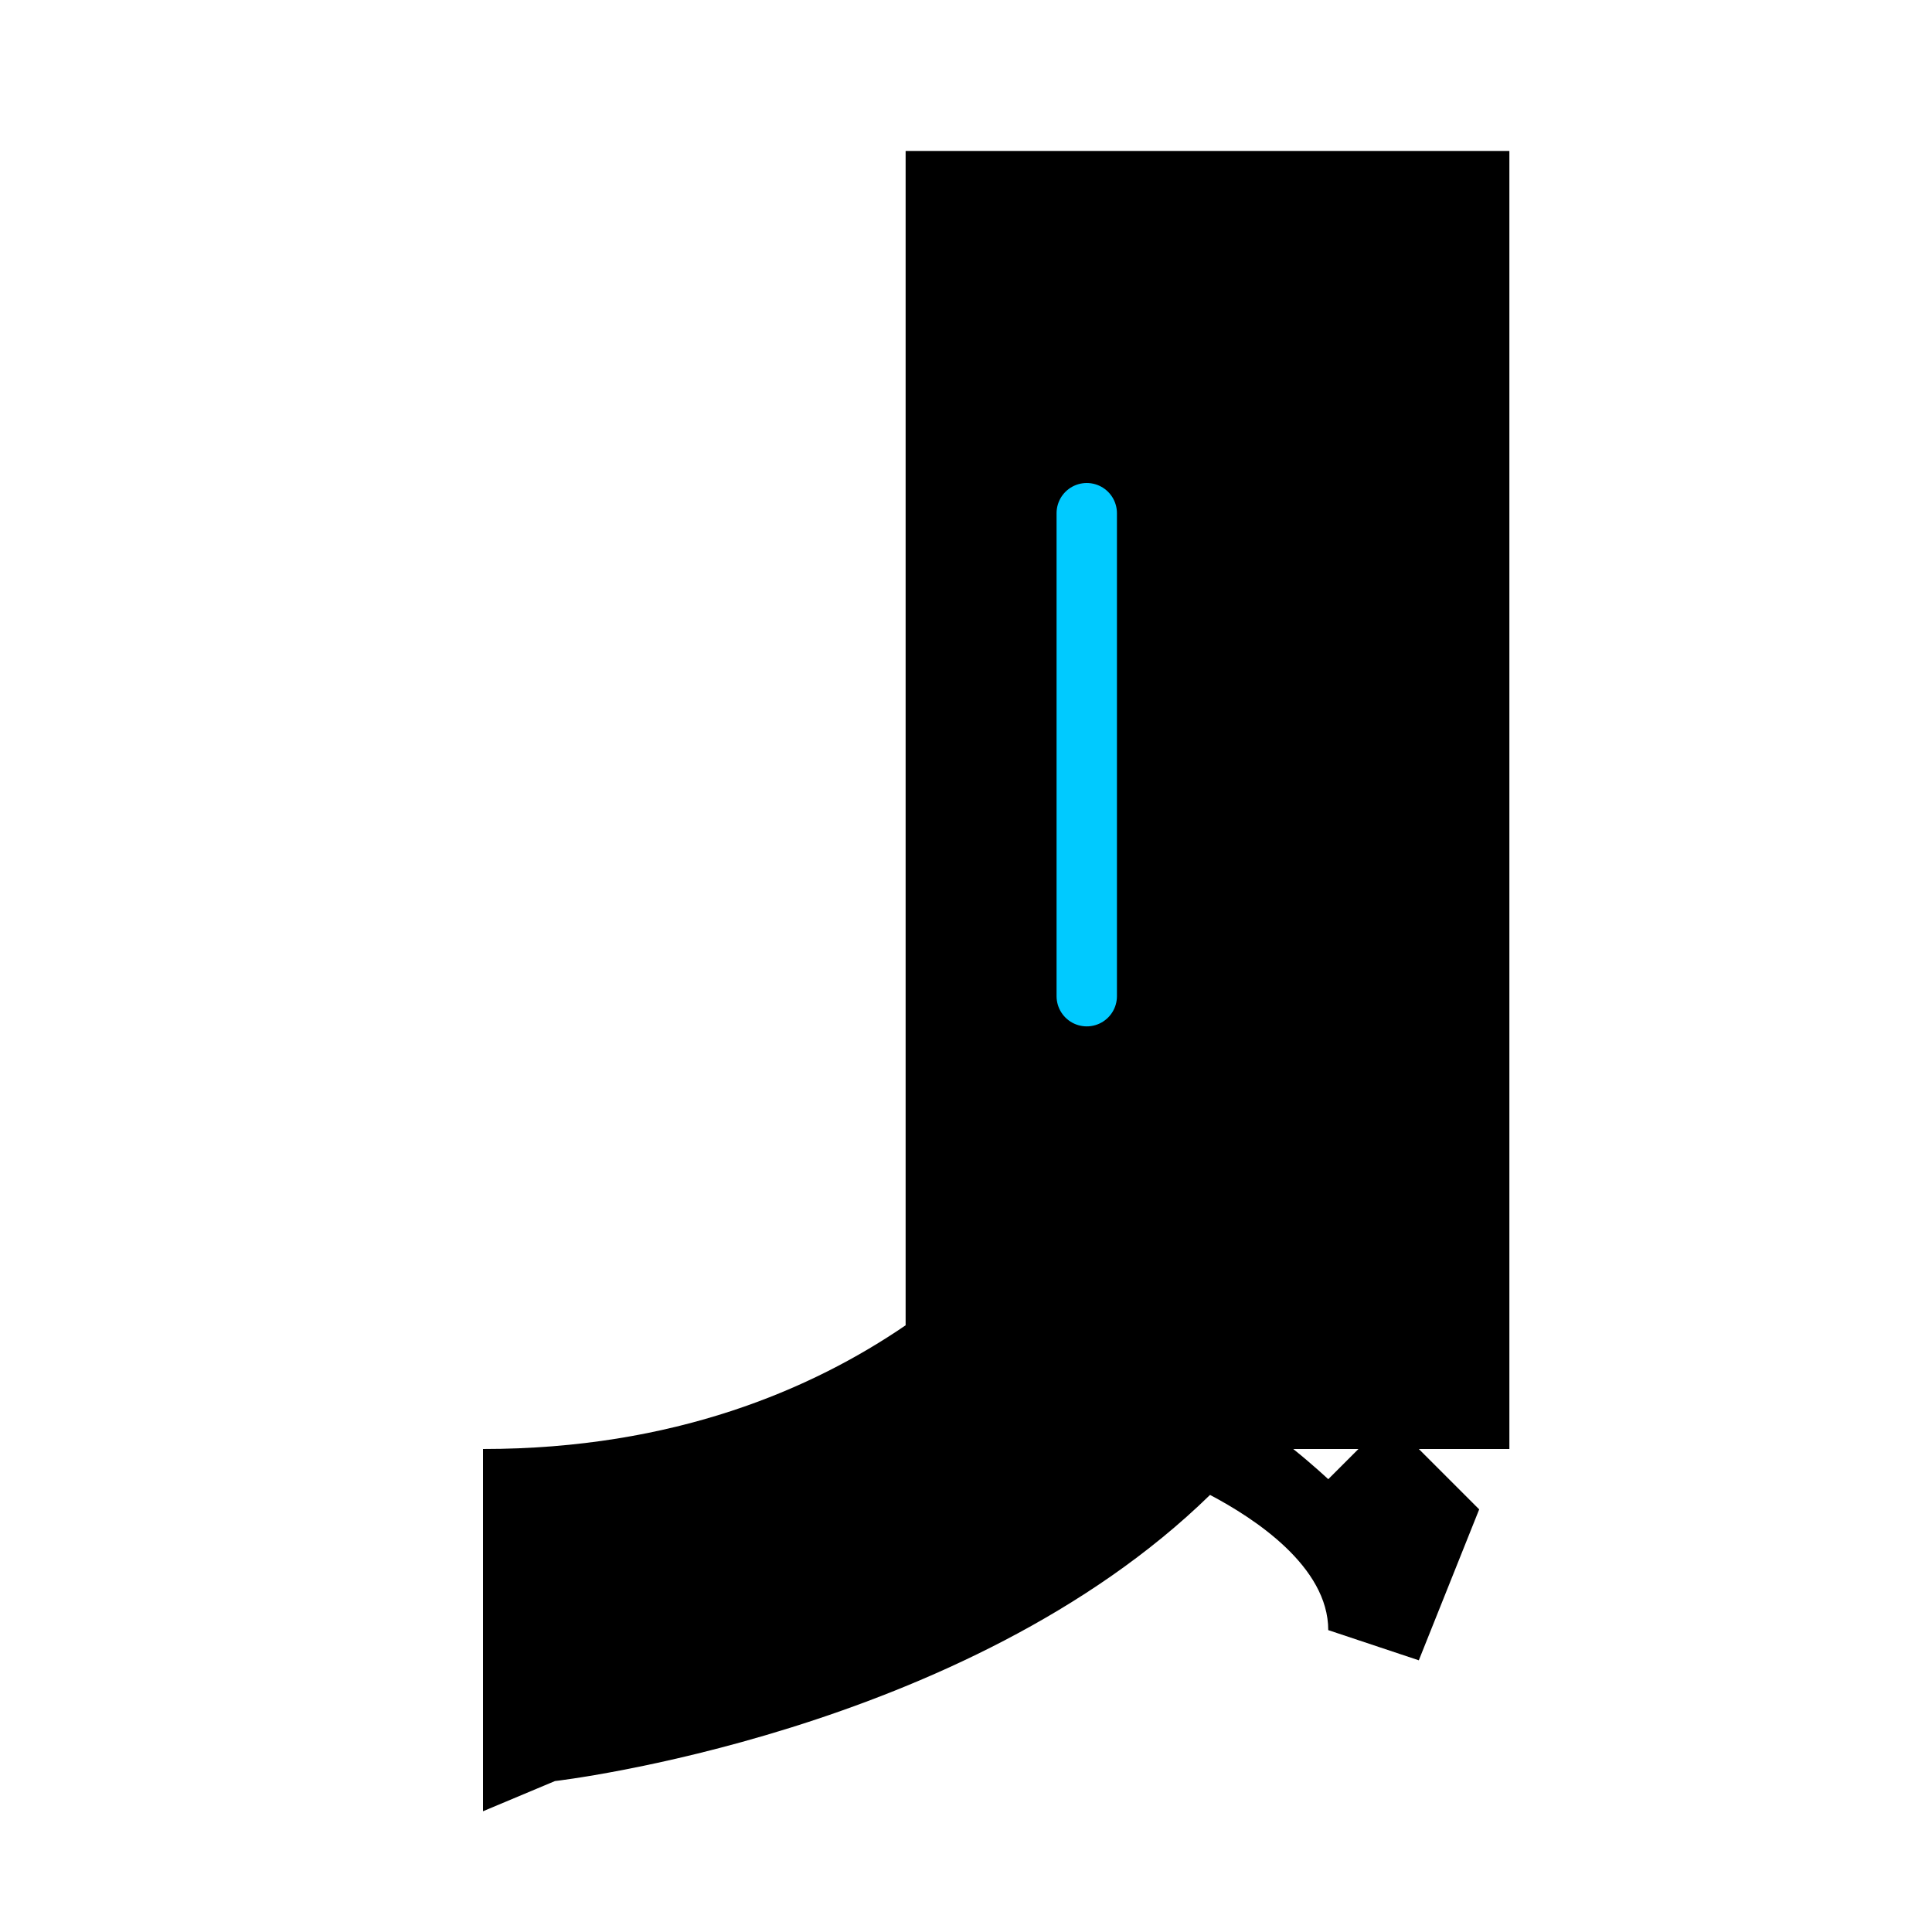 <?xml version="1.0" encoding="UTF-8" standalone="no"?>
<svg
   xmlns:dc="http://purl.org/dc/elements/1.1/"
   xmlns:cc="http://creativecommons.org/ns#"
   xmlns:rdf="http://www.w3.org/1999/02/22-rdf-syntax-ns#"
   xmlns:svg="http://www.w3.org/2000/svg"
   xmlns="http://www.w3.org/2000/svg"
   xmlns:sodipodi="http://sodipodi.sourceforge.net/DTD/sodipodi-0.dtd"
   xmlns:inkscape="http://www.inkscape.org/namespaces/inkscape"
   width="64.0px"
   height="64.0px"
   viewBox="0 0 64.0 64.0"
   version="1.1"
   id="SVGRoot"
   sodipodi:docname="favicon.svg"
   inkscape:export-filename="/home/haruyuki_16278/dev/gunandgun-counter/frontend/public/favicon.png"
   inkscape:export-xdpi="300"
   inkscape:export-ydpi="300"
   inkscape:version="1.0.2 (e86c870879, 2021-01-15)">
  <defs
     id="defs833" />
  <sodipodi:namedview
     id="base"
     pagecolor="#ffffff"
     bordercolor="#666666"
     borderopacity="1.0"
     inkscape:pageopacity="0.0"
     inkscape:pageshadow="2"
     inkscape:zoom="11.660573"
     inkscape:cx="33.564724"
     inkscape:cy="33.356837"
     inkscape:document-units="px"
     inkscape:current-layer="layer1"
     inkscape:document-rotation="0"
     showgrid="true"
     inkscape:window-width="1872"
     inkscape:window-height="1048"
     inkscape:window-x="0"
     inkscape:window-y="0"
     inkscape:window-maximized="1">
    <inkscape:grid
       type="xygrid"
       id="grid1403" />
  </sodipodi:namedview>
  <g
     inkscape:label="レイヤー 1"
     inkscape:groupmode="layer"
     id="layer1">
    <path
       id="rect1410"
       style="fill:#000000;stroke-width:0;stroke-miterlimit:4;stroke-dasharray:none"
       d="M 30 5 L 30 43.902 C 26.916 46.01 22.346 48 16 48 L 16 60 L 18.383 59 C 18.383 59 31.973 57.439 40.084 49.521 C 41.552 50.295 44 51.892 44 54 L 47 55 L 49 50 L 47 48 L 50 48 L 50 5 L 30 5 z M 42.84 48 L 45 48 L 44 49 C 44 49 43.476 48.509 42.84 48 z " />
    <path
       style="fill:none;stroke:#000000;stroke-width:1px;stroke-linecap:butt;stroke-linejoin:miter;stroke-opacity:1"
       d="M 42,49 Z"
       id="path1422" />
    <path
       style="fill:none;stroke:#00caff;stroke-width:2;stroke-linecap:round;stroke-linejoin:miter;stroke-miterlimit:4;stroke-dasharray:none;stroke-opacity:1"
       d="M 36,33 V 17"
       id="path1426" />
  </g>
</svg>
